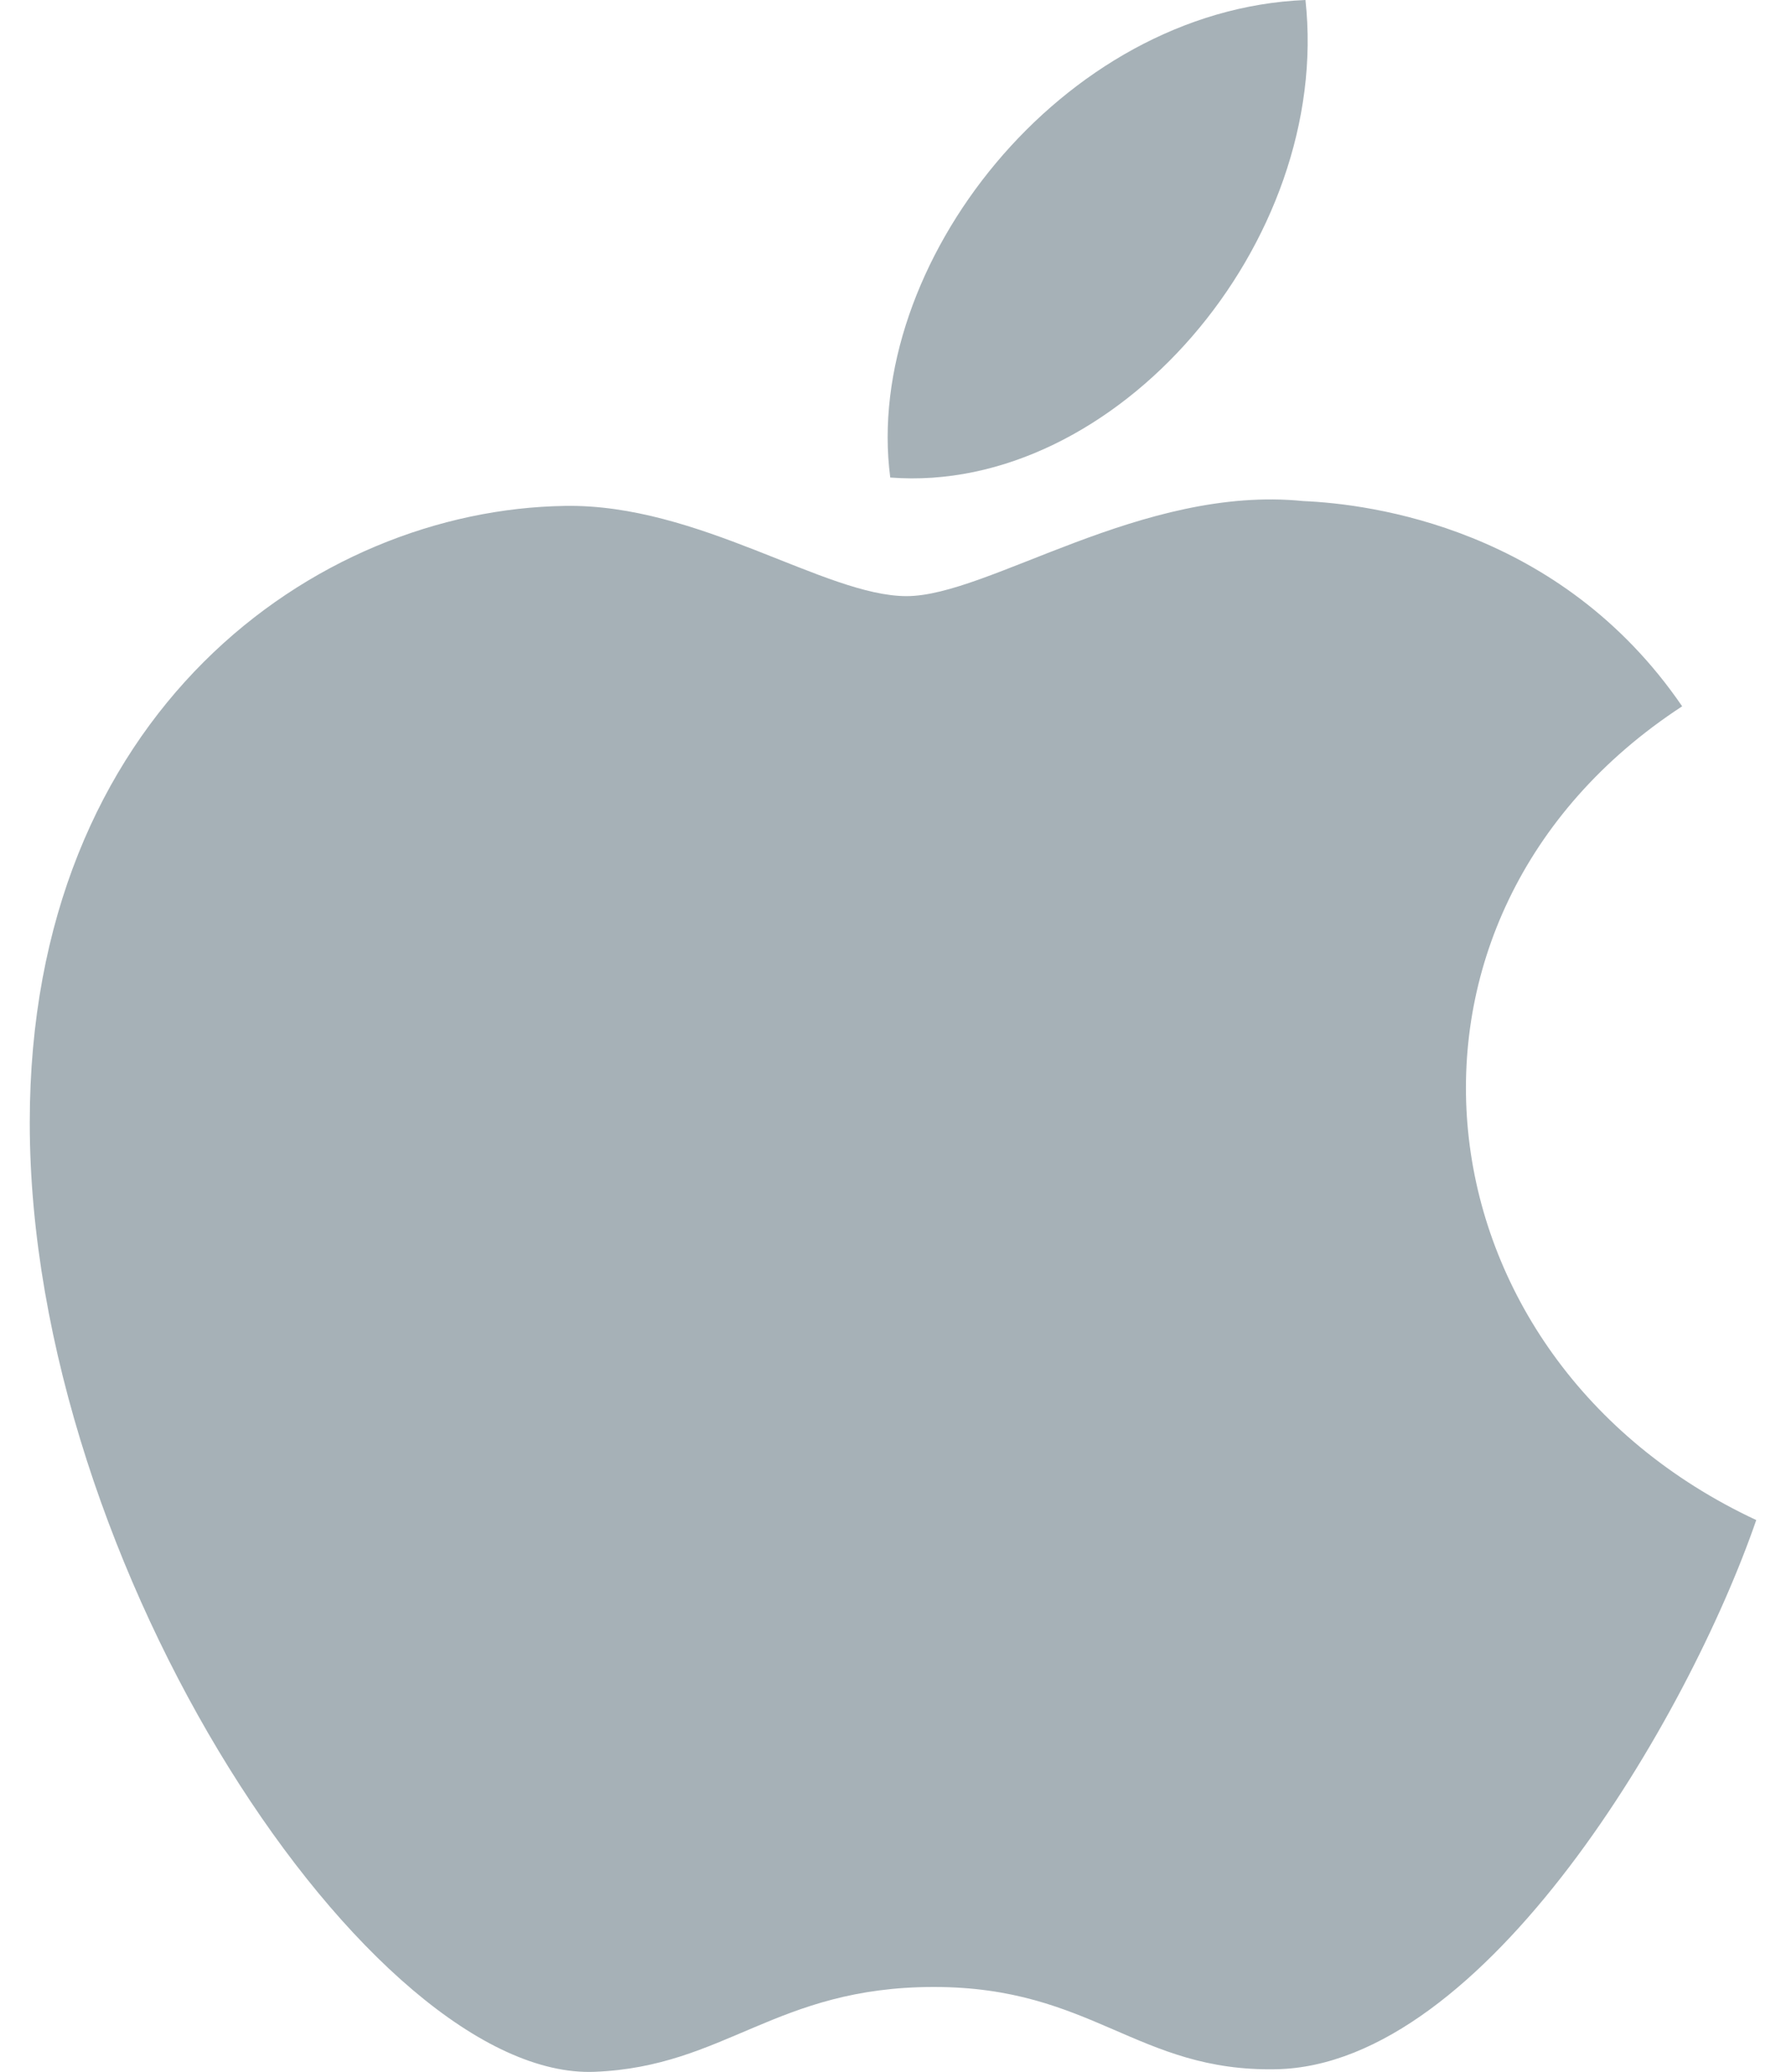 <svg width="50" height="58" viewBox="0 0 50 58" fill="none" xmlns="http://www.w3.org/2000/svg">
<path d="M49.167 42.55C47.267 48.06 41.581 57.816 35.723 57.923C31.837 57.998 30.587 55.62 26.145 55.62C21.706 55.62 20.317 57.85 16.643 57.995C10.428 58.234 0.833 43.913 0.833 31.424C0.833 19.952 8.828 14.266 15.812 14.162C19.558 14.094 23.096 16.687 25.38 16.687C27.673 16.687 31.97 13.57 36.486 14.026C38.376 14.106 43.686 14.788 47.093 19.771C38.053 25.672 39.461 38.014 49.167 42.55ZM36.547 0C29.717 0.276 24.145 7.441 24.923 13.367C31.235 13.857 37.291 6.781 36.547 0Z" fill="#A6B1B7"/>
</svg>
